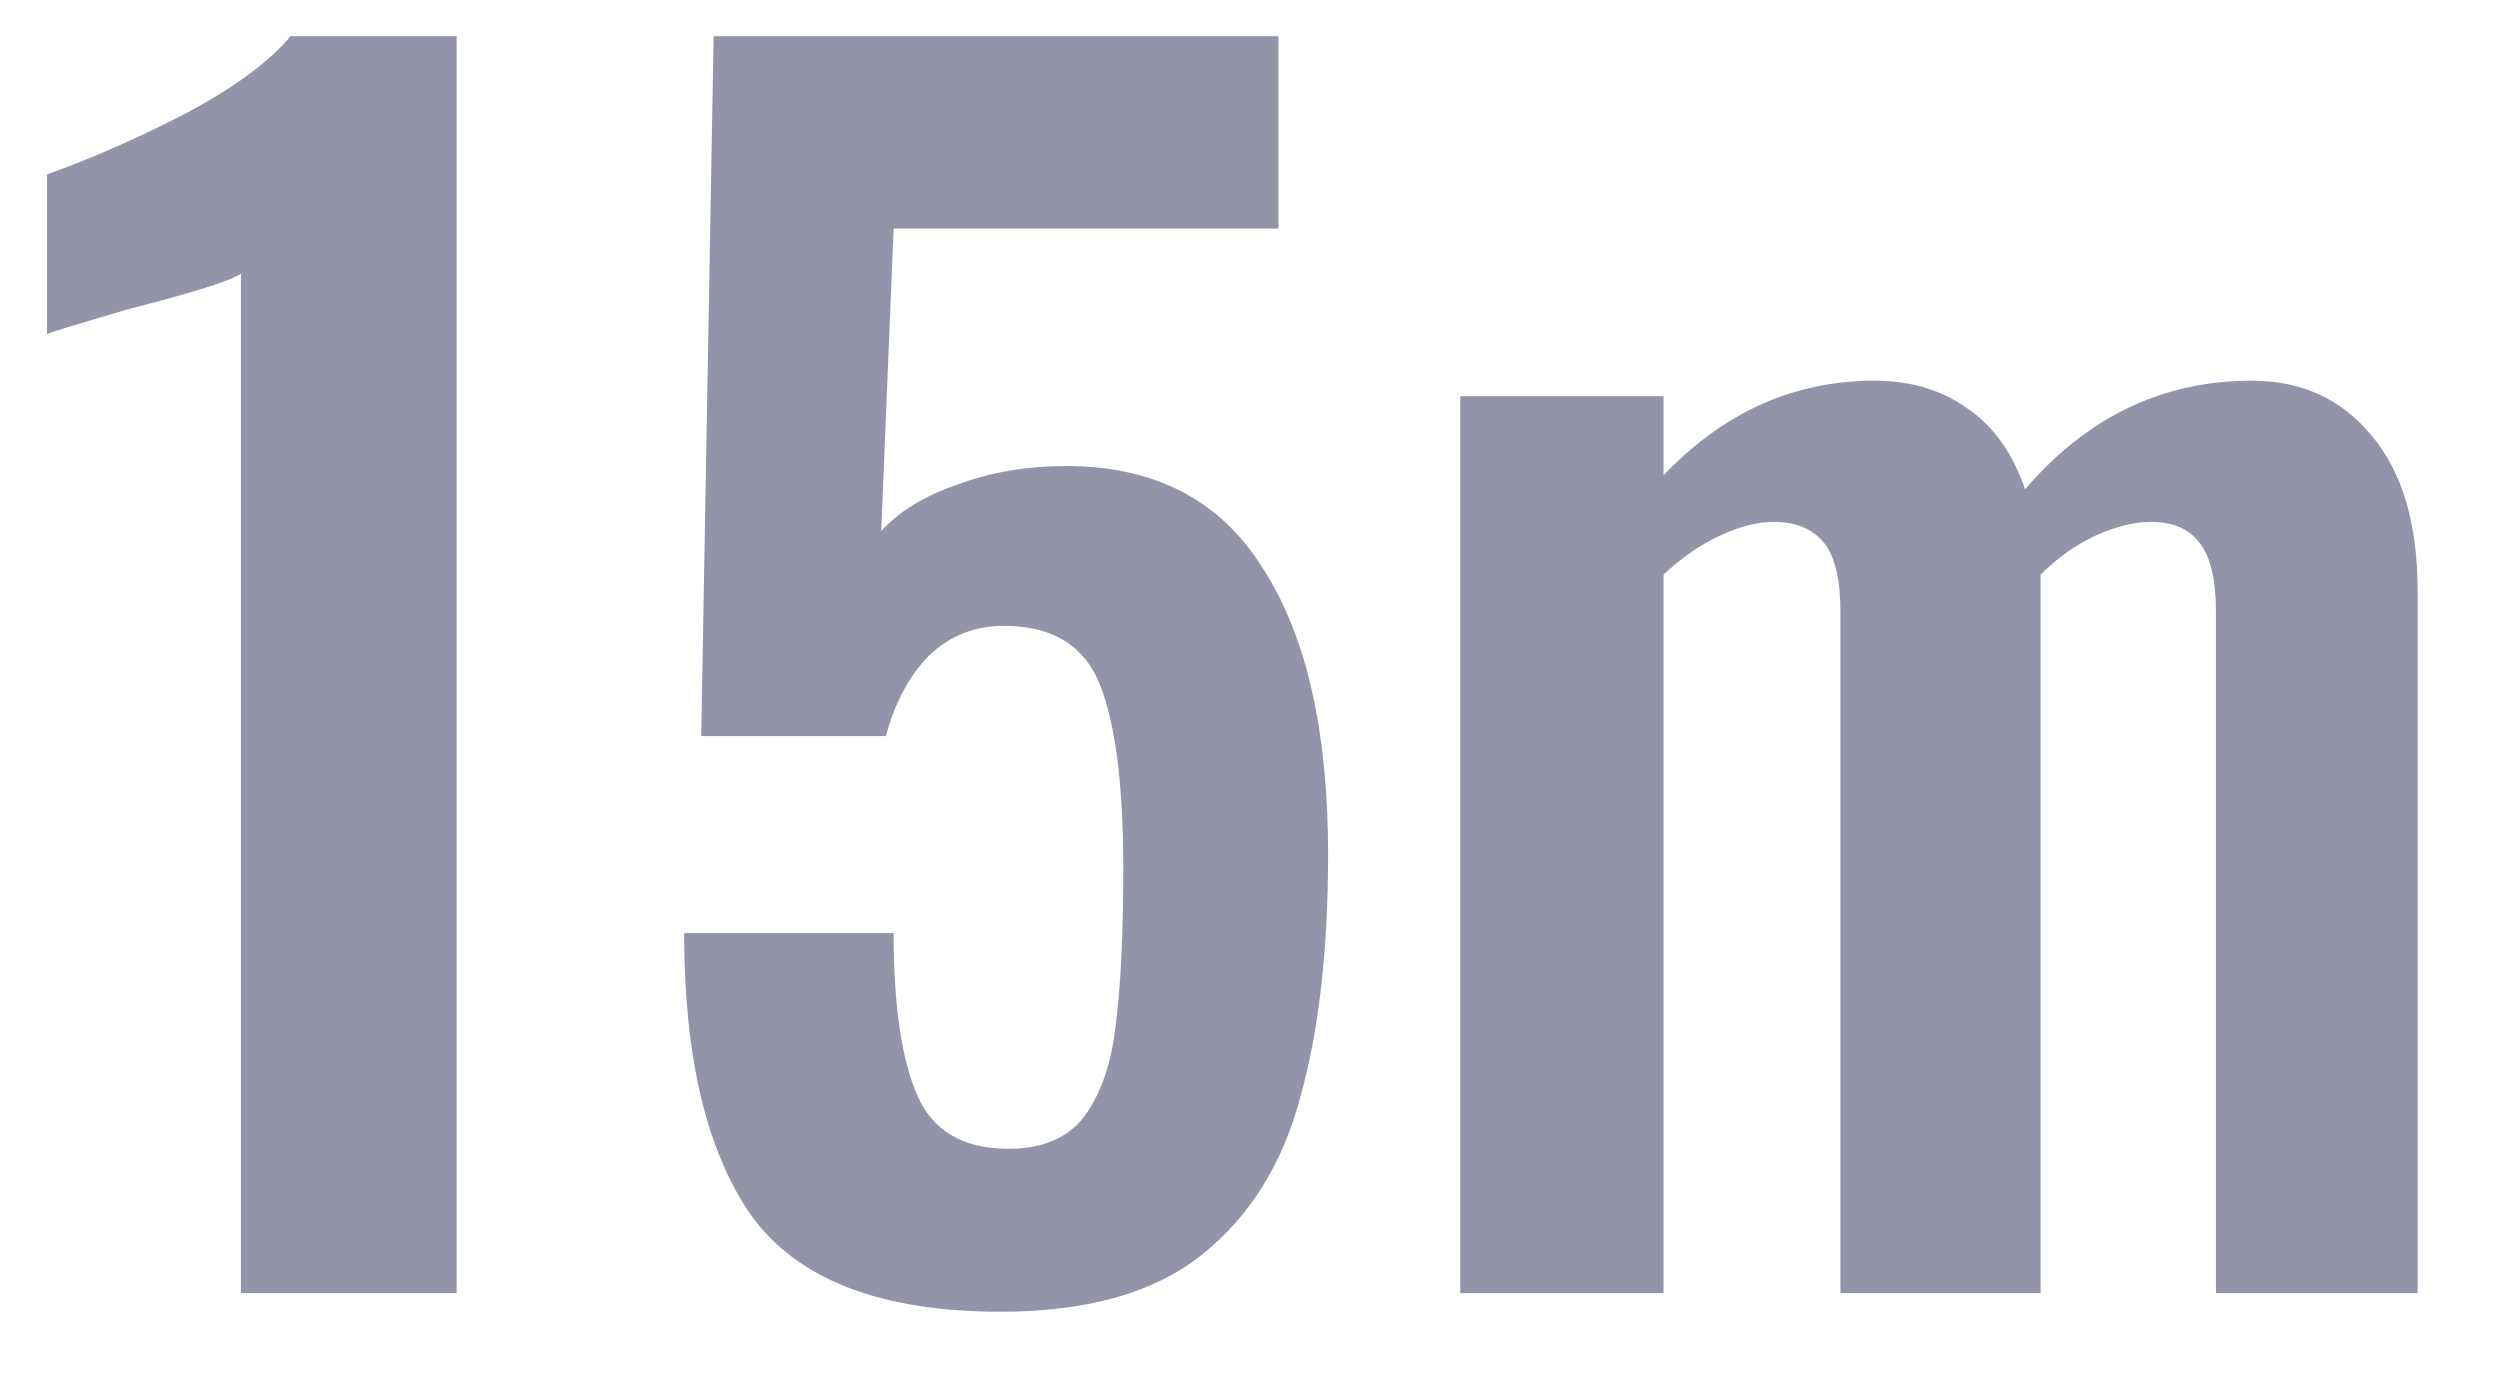 <svg width="29" height="16" viewBox="0 0 29 16" fill="none" xmlns="http://www.w3.org/2000/svg">
<path d="M2.795 3.174C2.675 3.258 2.237 3.396 1.481 3.588C0.869 3.768 0.557 3.864 0.545 3.876V2.022C1.025 1.854 1.547 1.626 2.111 1.338C2.687 1.038 3.107 0.732 3.371 0.42H5.297V15H2.795V3.174ZM11.608 15.216C10.228 15.216 9.268 14.85 8.728 14.118C8.2 13.374 7.936 12.276 7.936 10.824H10.366C10.366 11.652 10.456 12.276 10.636 12.696C10.816 13.116 11.17 13.326 11.698 13.326C12.094 13.326 12.388 13.2 12.58 12.948C12.772 12.684 12.892 12.336 12.94 11.904C13 11.46 13.03 10.848 13.03 10.068C13.03 9.108 12.94 8.4 12.76 7.944C12.58 7.488 12.208 7.26 11.644 7.26C11.308 7.26 11.02 7.374 10.78 7.602C10.552 7.83 10.384 8.142 10.276 8.538H8.134L8.278 0.42H14.83V2.652H10.366L10.222 6.162C10.426 5.934 10.72 5.754 11.104 5.622C11.488 5.478 11.908 5.406 12.364 5.406C13.396 5.406 14.158 5.802 14.65 6.594C15.154 7.374 15.406 8.478 15.406 9.906C15.406 11.022 15.298 11.964 15.082 12.732C14.878 13.5 14.5 14.106 13.948 14.55C13.396 14.994 12.616 15.216 11.608 15.216ZM16.939 4.596H19.297V5.514C19.993 4.782 20.809 4.416 21.745 4.416C22.165 4.416 22.525 4.524 22.825 4.74C23.125 4.944 23.347 5.256 23.491 5.676C24.211 4.836 25.087 4.416 26.119 4.416C26.695 4.416 27.157 4.626 27.505 5.046C27.865 5.466 28.045 6.072 28.045 6.864V15H25.705V7.098C25.705 6.714 25.639 6.444 25.507 6.288C25.387 6.132 25.201 6.054 24.949 6.054C24.757 6.054 24.541 6.108 24.301 6.216C24.073 6.324 23.863 6.474 23.671 6.666V6.864V15H21.349V7.098C21.349 6.714 21.283 6.444 21.151 6.288C21.019 6.132 20.827 6.054 20.575 6.054C20.383 6.054 20.173 6.108 19.945 6.216C19.717 6.324 19.501 6.474 19.297 6.666V15H16.939V4.596Z" fill="#9393AA"/>
</svg>
